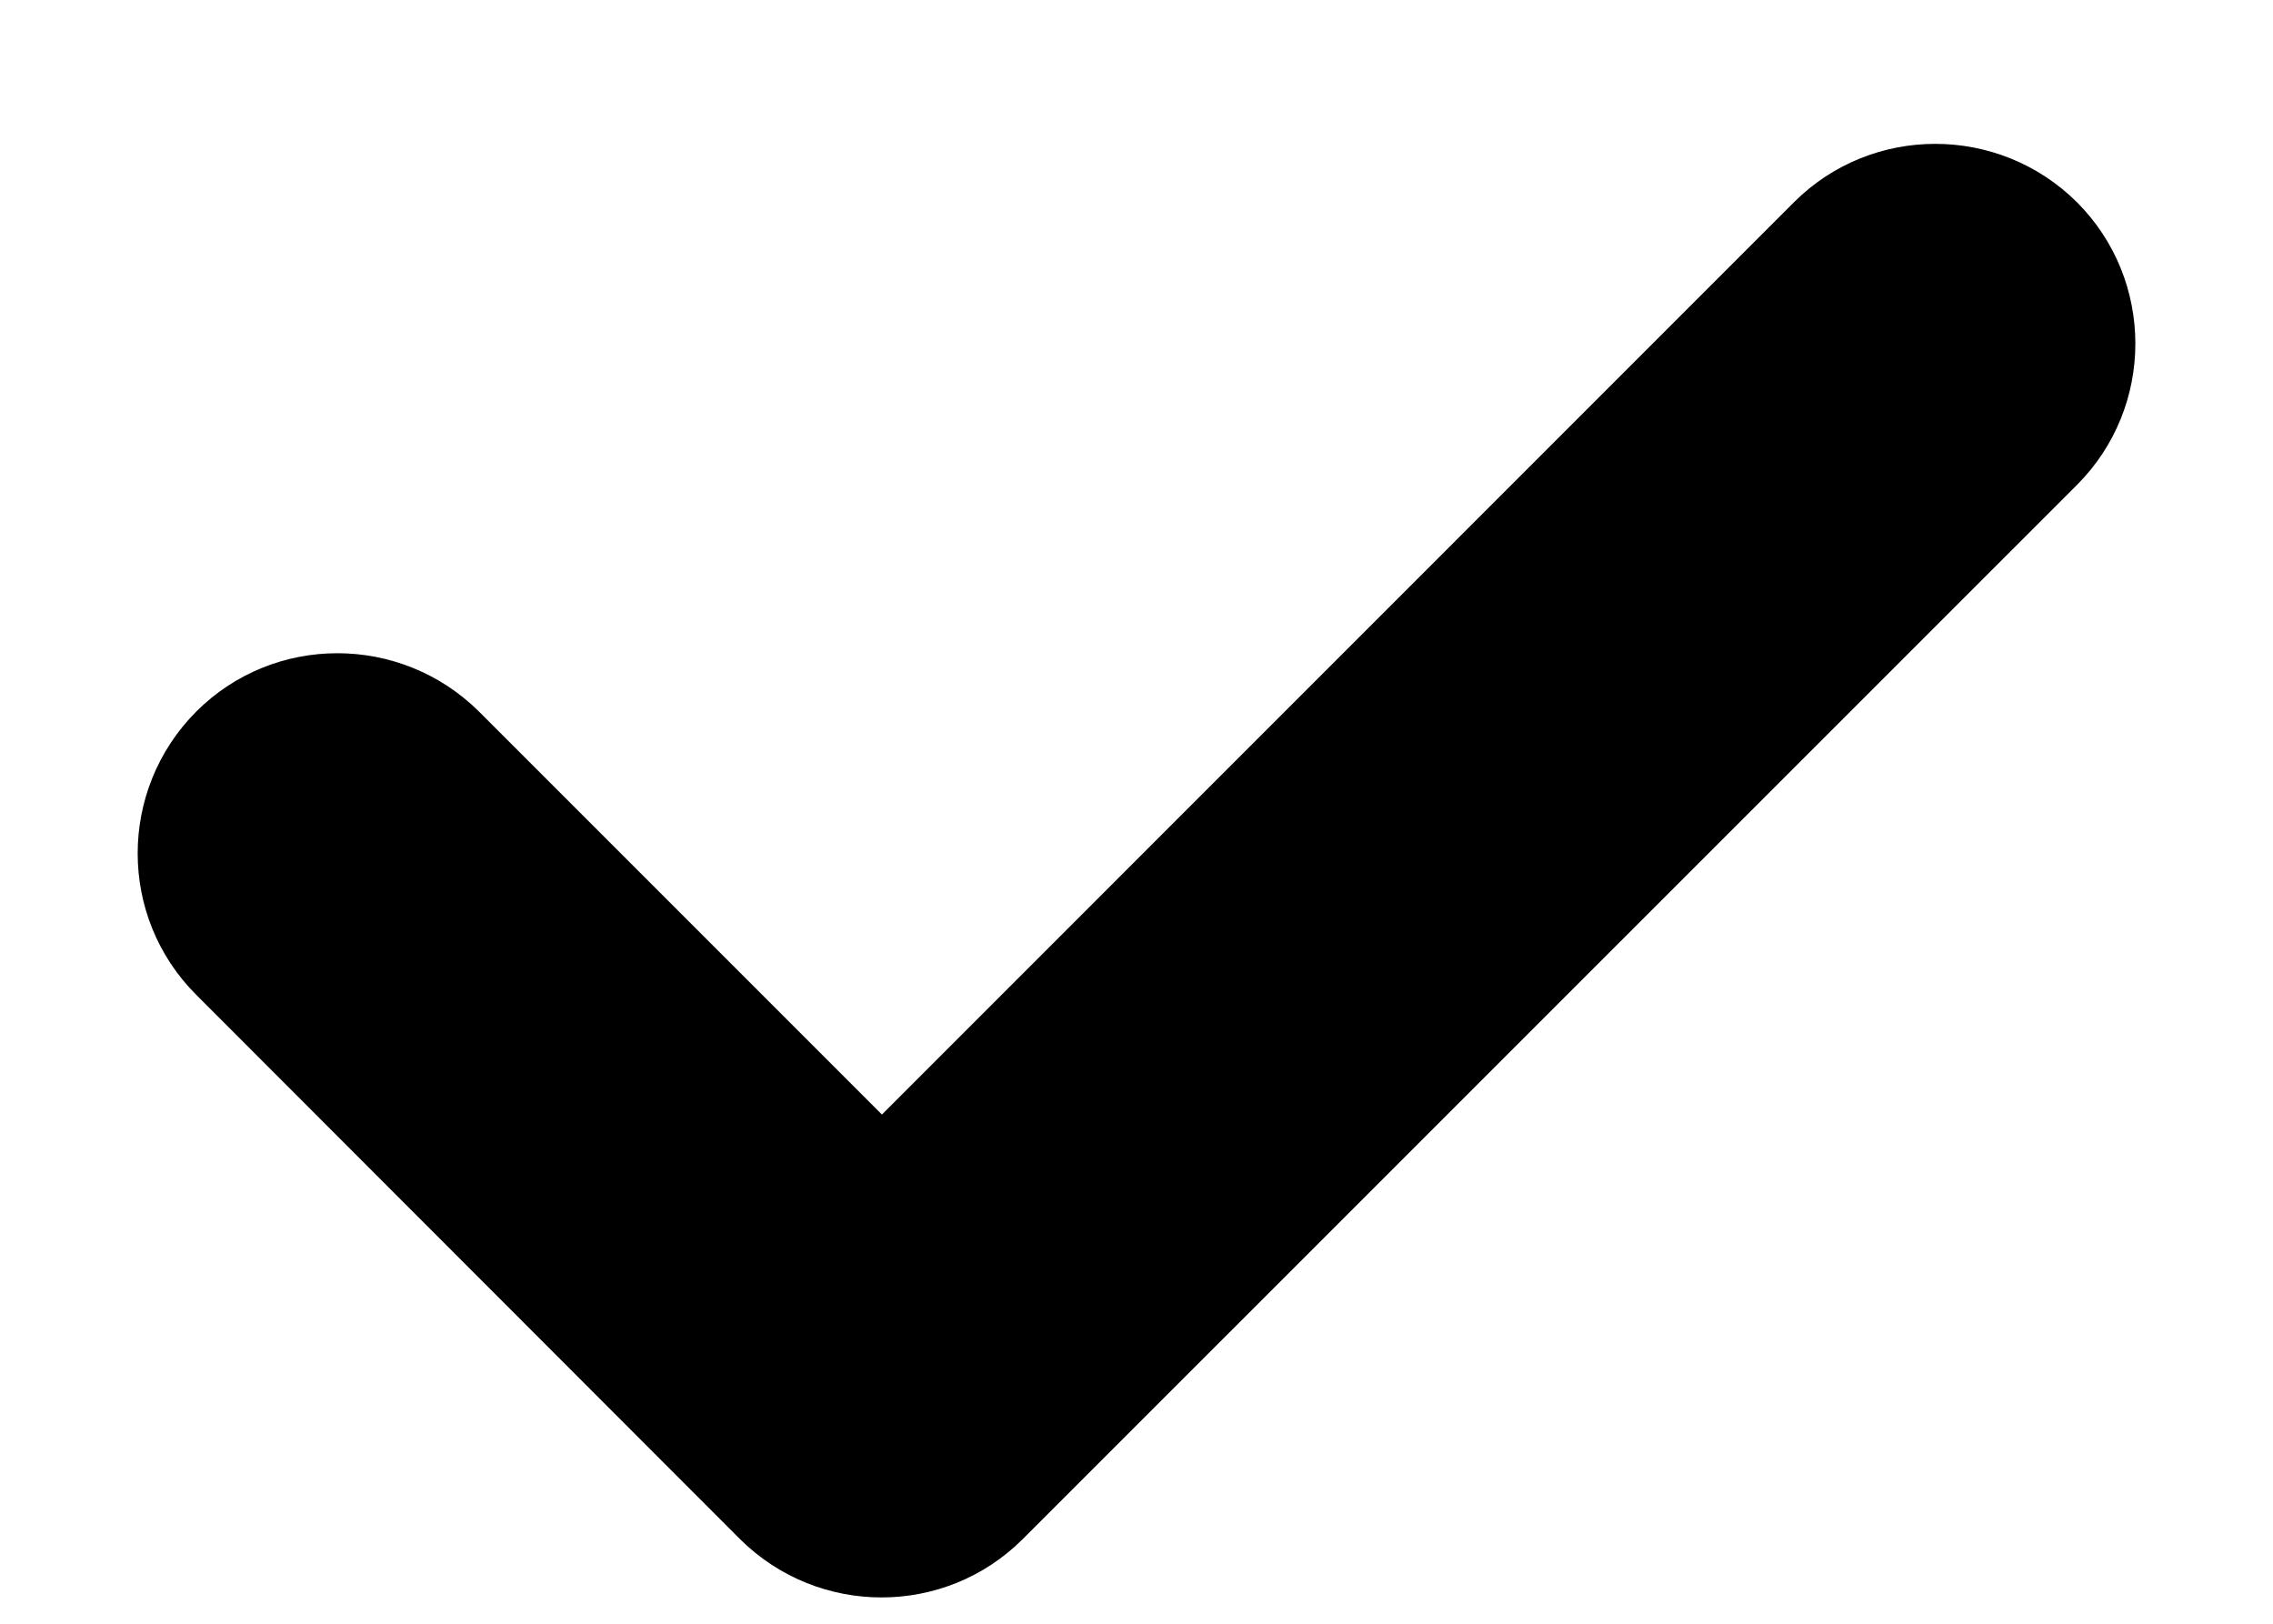 <svg width="14" height="10" viewBox="0 0 14 10"  xmlns="http://www.w3.org/2000/svg">
    <path d="M12.793 2.986L6.3 9.478C5.82 9.958 5.04 9.958 4.557 9.478L1.208 6.126C0.728 5.646 0.728 4.866 1.208 4.383C1.687 3.903 2.468 3.903 2.951 4.383L5.432 6.864L11.049 1.246C11.529 0.766 12.31 0.766 12.793 1.246C13.272 1.726 13.272 2.506 12.793 2.986Z" />
</svg>
